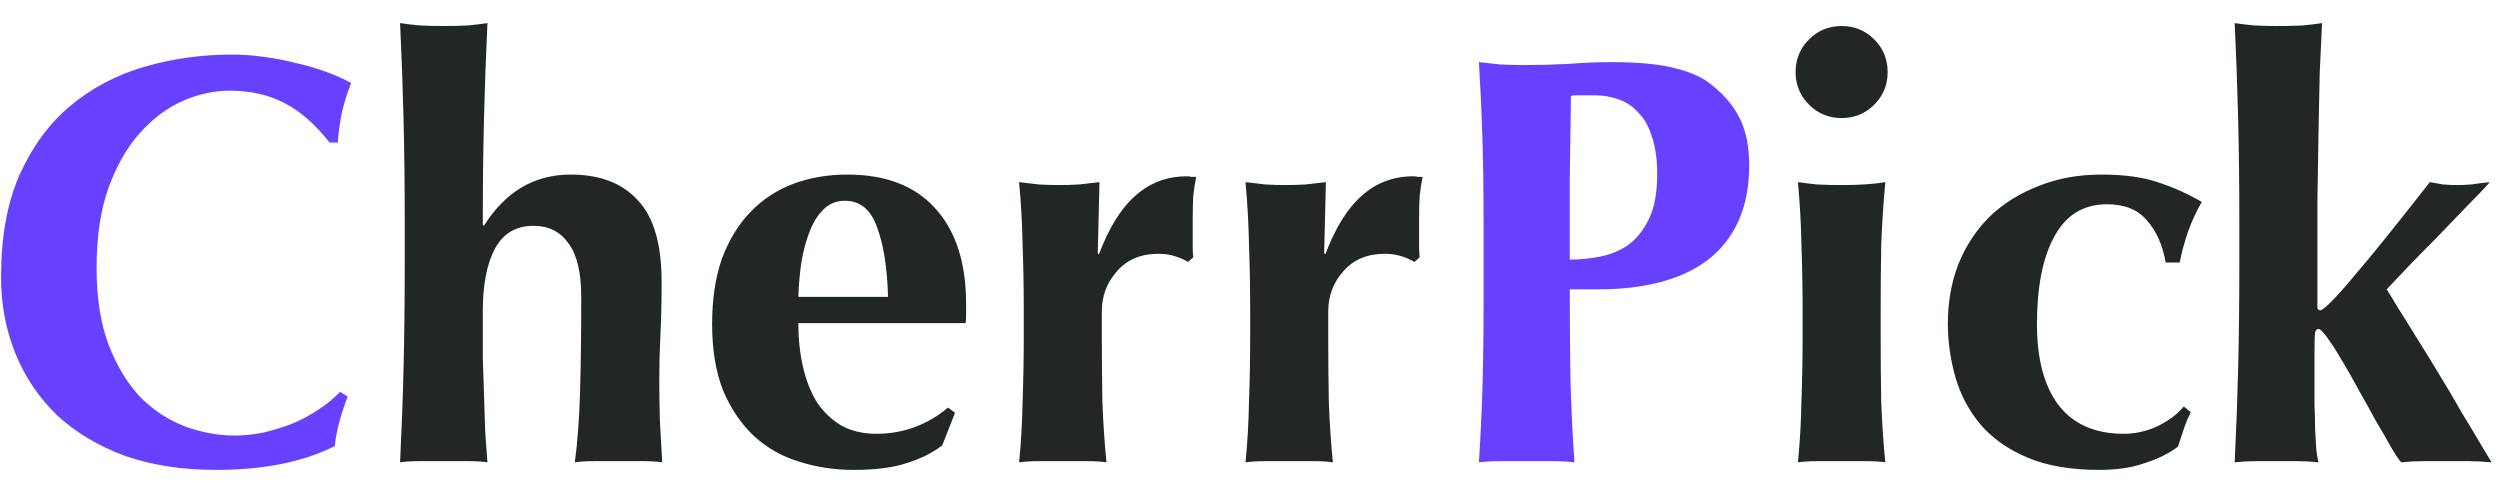 <svg width="103" height="20" viewBox="0 0 103 20" fill="none" xmlns="http://www.w3.org/2000/svg">
<path d="M14.323 16.336C14.195 16.672 14.083 17.016 13.987 17.368C13.891 17.704 13.827 18.04 13.795 18.376C12.499 19.032 10.867 19.36 8.899 19.36C7.507 19.36 6.259 19.168 5.155 18.784C4.067 18.384 3.139 17.832 2.371 17.128C1.619 16.408 1.043 15.56 0.643 14.584C0.243 13.608 0.043 12.552 0.043 11.416C0.043 9.752 0.299 8.344 0.811 7.192C1.339 6.024 2.035 5.08 2.899 4.36C3.779 3.624 4.795 3.088 5.947 2.752C7.099 2.416 8.307 2.248 9.571 2.248C9.987 2.248 10.427 2.28 10.891 2.344C11.355 2.408 11.803 2.496 12.235 2.608C12.667 2.704 13.075 2.824 13.459 2.968C13.859 3.112 14.195 3.264 14.467 3.424C14.307 3.824 14.179 4.232 14.083 4.648C14.003 5.048 13.947 5.456 13.915 5.872H13.579C12.971 5.104 12.347 4.56 11.707 4.24C11.067 3.904 10.315 3.736 9.451 3.736C8.811 3.736 8.163 3.88 7.507 4.168C6.867 4.456 6.283 4.896 5.755 5.488C5.227 6.08 4.795 6.84 4.459 7.768C4.139 8.68 3.979 9.776 3.979 11.056C3.979 12.288 4.147 13.344 4.483 14.224C4.819 15.088 5.251 15.8 5.779 16.36C6.323 16.904 6.931 17.304 7.603 17.56C8.291 17.816 8.979 17.944 9.667 17.944C10.051 17.944 10.443 17.904 10.843 17.824C11.243 17.728 11.635 17.608 12.019 17.464C12.403 17.304 12.763 17.112 13.099 16.888C13.451 16.664 13.755 16.416 14.011 16.144L14.323 16.336ZM68.275 7.168C68.275 6.56 68.203 6.048 68.059 5.632C67.931 5.216 67.747 4.888 67.507 4.648C67.283 4.392 67.011 4.208 66.691 4.096C66.387 3.984 66.067 3.928 65.731 3.928H65.179C65.099 3.928 65.019 3.928 64.939 3.928C64.859 3.928 64.787 3.936 64.723 3.952C64.707 5.104 64.691 6.24 64.675 7.36C64.675 8.464 64.675 9.576 64.675 10.696C65.075 10.696 65.483 10.656 65.899 10.576C66.331 10.496 66.723 10.336 67.075 10.096C67.427 9.84 67.715 9.48 67.939 9.016C68.163 8.552 68.275 7.936 68.275 7.168ZM61.123 9.208C61.123 7.88 61.107 6.704 61.075 5.68C61.043 4.64 60.995 3.6 60.931 2.56C61.203 2.592 61.499 2.624 61.819 2.656C62.139 2.672 62.499 2.68 62.899 2.68C63.459 2.68 64.035 2.664 64.627 2.632C65.235 2.584 65.827 2.56 66.403 2.56C67.539 2.56 68.427 2.648 69.067 2.824C69.707 2.984 70.211 3.224 70.579 3.544C71.091 3.96 71.467 4.424 71.707 4.936C71.947 5.448 72.067 6.064 72.067 6.784C72.067 7.696 71.915 8.48 71.611 9.136C71.307 9.792 70.875 10.328 70.315 10.744C69.771 11.144 69.123 11.44 68.371 11.632C67.619 11.824 66.795 11.92 65.899 11.92H64.675C64.675 13.12 64.683 14.32 64.699 15.52C64.731 16.704 64.787 17.88 64.867 19.048C64.595 19.016 64.299 19 63.979 19C63.659 19 63.299 19 62.899 19C62.499 19 62.139 19 61.819 19C61.499 19 61.203 19.016 60.931 19.048C60.995 18.056 61.043 17.048 61.075 16.024C61.107 14.984 61.123 13.8 61.123 12.472V9.208Z" fill="#6741FF"/>
<path d="M16.675 9.256C16.675 7.688 16.659 6.248 16.627 4.936C16.595 3.624 16.547 2.296 16.483 0.952C16.691 0.984 16.955 1.016 17.275 1.048C17.595 1.064 17.931 1.072 18.283 1.072C18.635 1.072 18.971 1.064 19.291 1.048C19.611 1.016 19.875 0.984 20.083 0.952C20.019 2.296 19.971 3.624 19.939 4.936C19.907 6.248 19.891 7.688 19.891 9.256L19.939 9.304C20.355 8.632 20.859 8.112 21.451 7.744C22.059 7.376 22.747 7.192 23.515 7.192C24.715 7.192 25.635 7.544 26.275 8.248C26.931 8.936 27.259 10.056 27.259 11.608C27.259 12.424 27.243 13.144 27.211 13.768C27.179 14.392 27.163 15.016 27.163 15.64C27.163 16.152 27.171 16.712 27.187 17.32C27.219 17.912 27.251 18.488 27.283 19.048C27.075 19.016 26.811 19 26.491 19C26.171 19 25.835 19 25.483 19C25.131 19 24.795 19 24.475 19C24.155 19 23.891 19.016 23.683 19.048C23.795 18.216 23.867 17.24 23.899 16.12C23.931 14.984 23.947 13.688 23.947 12.232C23.947 11.224 23.771 10.488 23.419 10.024C23.083 9.544 22.603 9.304 21.979 9.304C21.259 9.304 20.731 9.616 20.395 10.24C20.059 10.864 19.891 11.728 19.891 12.832V13.792C19.891 14.016 19.891 14.344 19.891 14.776C19.907 15.192 19.923 15.656 19.939 16.168C19.955 16.664 19.971 17.176 19.987 17.704C20.019 18.216 20.051 18.664 20.083 19.048C19.875 19.016 19.611 19 19.291 19C18.971 19 18.635 19 18.283 19C17.931 19 17.595 19 17.275 19C16.955 19 16.691 19.016 16.483 19.048C16.547 17.752 16.595 16.448 16.627 15.136C16.659 13.824 16.675 12.384 16.675 10.816V9.256ZM32.891 13.312C32.891 13.952 32.955 14.552 33.083 15.112C33.211 15.672 33.403 16.16 33.659 16.576C33.931 16.976 34.267 17.296 34.667 17.536C35.083 17.76 35.563 17.872 36.107 17.872C37.211 17.872 38.195 17.512 39.059 16.792L39.347 17.008L38.819 18.352C38.419 18.656 37.939 18.896 37.379 19.072C36.819 19.264 36.083 19.36 35.171 19.36C34.387 19.36 33.643 19.248 32.939 19.024C32.235 18.816 31.611 18.464 31.067 17.968C30.539 17.472 30.115 16.848 29.795 16.096C29.491 15.328 29.339 14.416 29.339 13.36C29.339 12.32 29.475 11.416 29.747 10.648C30.035 9.88 30.427 9.24 30.923 8.728C31.419 8.216 32.003 7.832 32.675 7.576C33.363 7.32 34.107 7.192 34.907 7.192C36.491 7.192 37.699 7.656 38.531 8.584C39.379 9.512 39.803 10.824 39.803 12.52V13.024C39.803 13.168 39.795 13.264 39.779 13.312H32.891ZM36.587 12.232C36.555 11.032 36.403 10.072 36.131 9.352C35.875 8.632 35.435 8.272 34.811 8.272C34.459 8.272 34.163 8.392 33.923 8.632C33.683 8.872 33.491 9.184 33.347 9.568C33.203 9.936 33.091 10.36 33.011 10.84C32.947 11.304 32.907 11.768 32.891 12.232H36.587ZM45.275 10.48C45.691 9.376 46.195 8.568 46.787 8.056C47.379 7.528 48.083 7.264 48.899 7.264C48.979 7.264 49.043 7.272 49.091 7.288C49.155 7.288 49.219 7.288 49.283 7.288C49.235 7.528 49.195 7.784 49.163 8.056C49.147 8.328 49.139 8.648 49.139 9.016V9.784C49.139 9.912 49.139 10.048 49.139 10.192C49.139 10.336 49.147 10.472 49.163 10.6L48.947 10.792C48.787 10.696 48.603 10.616 48.395 10.552C48.203 10.488 47.979 10.456 47.723 10.456C47.003 10.456 46.435 10.696 46.019 11.176C45.603 11.64 45.395 12.192 45.395 12.832V13.792C45.395 14.768 45.403 15.688 45.419 16.552C45.451 17.416 45.507 18.248 45.587 19.048C45.379 19.016 45.115 19 44.795 19C44.491 19 44.155 19 43.787 19C43.419 19 43.083 19 42.779 19C42.475 19 42.211 19.016 41.987 19.048C42.067 18.248 42.115 17.416 42.131 16.552C42.163 15.688 42.179 14.768 42.179 13.792V12.832C42.179 11.856 42.163 10.944 42.131 10.096C42.115 9.232 42.067 8.368 41.987 7.504C42.259 7.536 42.531 7.568 42.803 7.6C43.091 7.616 43.371 7.624 43.643 7.624C43.915 7.624 44.187 7.616 44.459 7.6C44.747 7.568 45.027 7.536 45.299 7.504L45.227 10.432L45.275 10.48ZM54.603 10.48C55.019 9.376 55.523 8.568 56.115 8.056C56.707 7.528 57.411 7.264 58.227 7.264C58.307 7.264 58.371 7.272 58.419 7.288C58.483 7.288 58.547 7.288 58.611 7.288C58.563 7.528 58.523 7.784 58.491 8.056C58.475 8.328 58.467 8.648 58.467 9.016V9.784C58.467 9.912 58.467 10.048 58.467 10.192C58.467 10.336 58.475 10.472 58.491 10.6L58.275 10.792C58.115 10.696 57.931 10.616 57.723 10.552C57.531 10.488 57.307 10.456 57.051 10.456C56.331 10.456 55.763 10.696 55.347 11.176C54.931 11.64 54.723 12.192 54.723 12.832V13.792C54.723 14.768 54.731 15.688 54.747 16.552C54.779 17.416 54.835 18.248 54.915 19.048C54.707 19.016 54.443 19 54.123 19C53.819 19 53.483 19 53.115 19C52.747 19 52.411 19 52.107 19C51.803 19 51.539 19.016 51.315 19.048C51.395 18.248 51.443 17.416 51.459 16.552C51.491 15.688 51.507 14.768 51.507 13.792V12.832C51.507 11.856 51.491 10.944 51.459 10.096C51.443 9.232 51.395 8.368 51.315 7.504C51.587 7.536 51.859 7.568 52.131 7.6C52.419 7.616 52.699 7.624 52.971 7.624C53.243 7.624 53.515 7.616 53.787 7.6C54.075 7.568 54.355 7.536 54.627 7.504L54.555 10.432L54.603 10.48ZM73.979 2.968C73.979 2.44 74.163 1.992 74.531 1.624C74.899 1.256 75.347 1.072 75.875 1.072C76.403 1.072 76.851 1.256 77.219 1.624C77.587 1.992 77.771 2.44 77.771 2.968C77.771 3.496 77.587 3.944 77.219 4.312C76.851 4.68 76.403 4.864 75.875 4.864C75.347 4.864 74.899 4.68 74.531 4.312C74.163 3.944 73.979 3.496 73.979 2.968ZM74.267 12.832C74.267 11.856 74.251 10.944 74.219 10.096C74.203 9.232 74.155 8.368 74.075 7.504C74.299 7.536 74.563 7.568 74.867 7.6C75.171 7.616 75.507 7.624 75.875 7.624C76.627 7.624 77.227 7.584 77.675 7.504C77.595 8.368 77.539 9.232 77.507 10.096C77.491 10.944 77.483 11.856 77.483 12.832V13.792C77.483 14.768 77.491 15.688 77.507 16.552C77.539 17.416 77.595 18.248 77.675 19.048C77.467 19.016 77.203 19 76.883 19C76.579 19 76.243 19 75.875 19C75.507 19 75.171 19 74.867 19C74.563 19 74.299 19.016 74.075 19.048C74.155 18.248 74.203 17.416 74.219 16.552C74.251 15.688 74.267 14.768 74.267 13.792V12.832ZM89.227 10.816C89.099 10.096 88.843 9.52 88.459 9.088C88.091 8.64 87.539 8.416 86.803 8.416C85.843 8.416 85.123 8.856 84.643 9.736C84.163 10.6 83.923 11.808 83.923 13.36C83.923 14.816 84.227 15.936 84.835 16.72C85.443 17.488 86.331 17.872 87.499 17.872C87.995 17.872 88.475 17.76 88.939 17.536C89.403 17.296 89.747 17.032 89.971 16.744L90.259 16.984C90.147 17.208 90.051 17.44 89.971 17.68C89.891 17.92 89.811 18.16 89.731 18.4C89.379 18.672 88.931 18.896 88.387 19.072C87.859 19.264 87.227 19.36 86.491 19.36C85.323 19.36 84.339 19.192 83.539 18.856C82.739 18.52 82.091 18.064 81.595 17.488C81.115 16.912 80.771 16.264 80.563 15.544C80.355 14.808 80.251 14.072 80.251 13.336C80.251 12.456 80.395 11.64 80.683 10.888C80.987 10.136 81.411 9.488 81.955 8.944C82.515 8.4 83.187 7.976 83.971 7.672C84.755 7.352 85.627 7.192 86.587 7.192C87.499 7.192 88.267 7.296 88.891 7.504C89.531 7.712 90.139 7.984 90.715 8.32C90.523 8.64 90.339 9.032 90.163 9.496C90.003 9.96 89.883 10.4 89.803 10.816H89.227ZM92.261 9.256C92.261 7.688 92.245 6.248 92.213 4.936C92.181 3.624 92.133 2.296 92.069 0.952C92.277 0.984 92.541 1.016 92.861 1.048C93.181 1.064 93.517 1.072 93.869 1.072C94.221 1.072 94.557 1.064 94.877 1.048C95.197 1.016 95.461 0.984 95.669 0.952C95.637 1.624 95.605 2.304 95.573 2.992C95.557 3.68 95.541 4.456 95.525 5.32C95.509 6.184 95.493 7.176 95.477 8.296C95.477 9.4 95.477 10.72 95.477 12.256C95.477 12.48 95.477 12.624 95.477 12.688C95.493 12.752 95.533 12.784 95.597 12.784C95.661 12.784 95.813 12.664 96.053 12.424C96.309 12.168 96.629 11.808 97.013 11.344C97.413 10.88 97.869 10.328 98.381 9.688C98.909 9.032 99.485 8.304 100.109 7.504C100.301 7.536 100.485 7.568 100.661 7.6C100.853 7.616 101.045 7.624 101.237 7.624C101.413 7.624 101.605 7.616 101.813 7.6C102.021 7.568 102.277 7.536 102.581 7.504C102.373 7.744 102.061 8.072 101.645 8.488C101.245 8.904 100.829 9.336 100.397 9.784C99.965 10.216 99.557 10.632 99.173 11.032C98.789 11.432 98.509 11.728 98.333 11.92C98.397 12.016 98.533 12.24 98.741 12.592C98.965 12.944 99.229 13.368 99.533 13.864C99.837 14.344 100.157 14.864 100.493 15.424C100.829 15.968 101.141 16.496 101.429 17.008C101.733 17.504 101.997 17.944 102.221 18.328C102.445 18.696 102.589 18.936 102.653 19.048C102.317 19.016 101.997 19 101.693 19C101.389 19 101.077 19 100.757 19C100.437 19 100.125 19 99.821 19C99.533 19 99.237 19.016 98.933 19.048C98.853 18.968 98.717 18.768 98.525 18.448C98.349 18.128 98.141 17.768 97.901 17.368C97.677 16.952 97.437 16.52 97.181 16.072C96.941 15.624 96.709 15.216 96.485 14.848C96.261 14.464 96.061 14.152 95.885 13.912C95.709 13.672 95.589 13.552 95.525 13.552C95.461 13.552 95.413 13.6 95.381 13.696C95.365 13.792 95.357 14.088 95.357 14.584V15.928C95.357 16.136 95.357 16.392 95.357 16.696C95.373 17 95.381 17.312 95.381 17.632C95.397 17.936 95.413 18.224 95.429 18.496C95.461 18.768 95.493 18.952 95.525 19.048C95.237 19.016 94.949 19 94.661 19C94.373 19 94.085 19 93.797 19C93.509 19 93.221 19 92.933 19C92.645 19 92.357 19.016 92.069 19.048C92.133 17.752 92.181 16.448 92.213 15.136C92.245 13.824 92.261 12.384 92.261 10.816V9.256Z" fill="#232627"/>
</svg>

